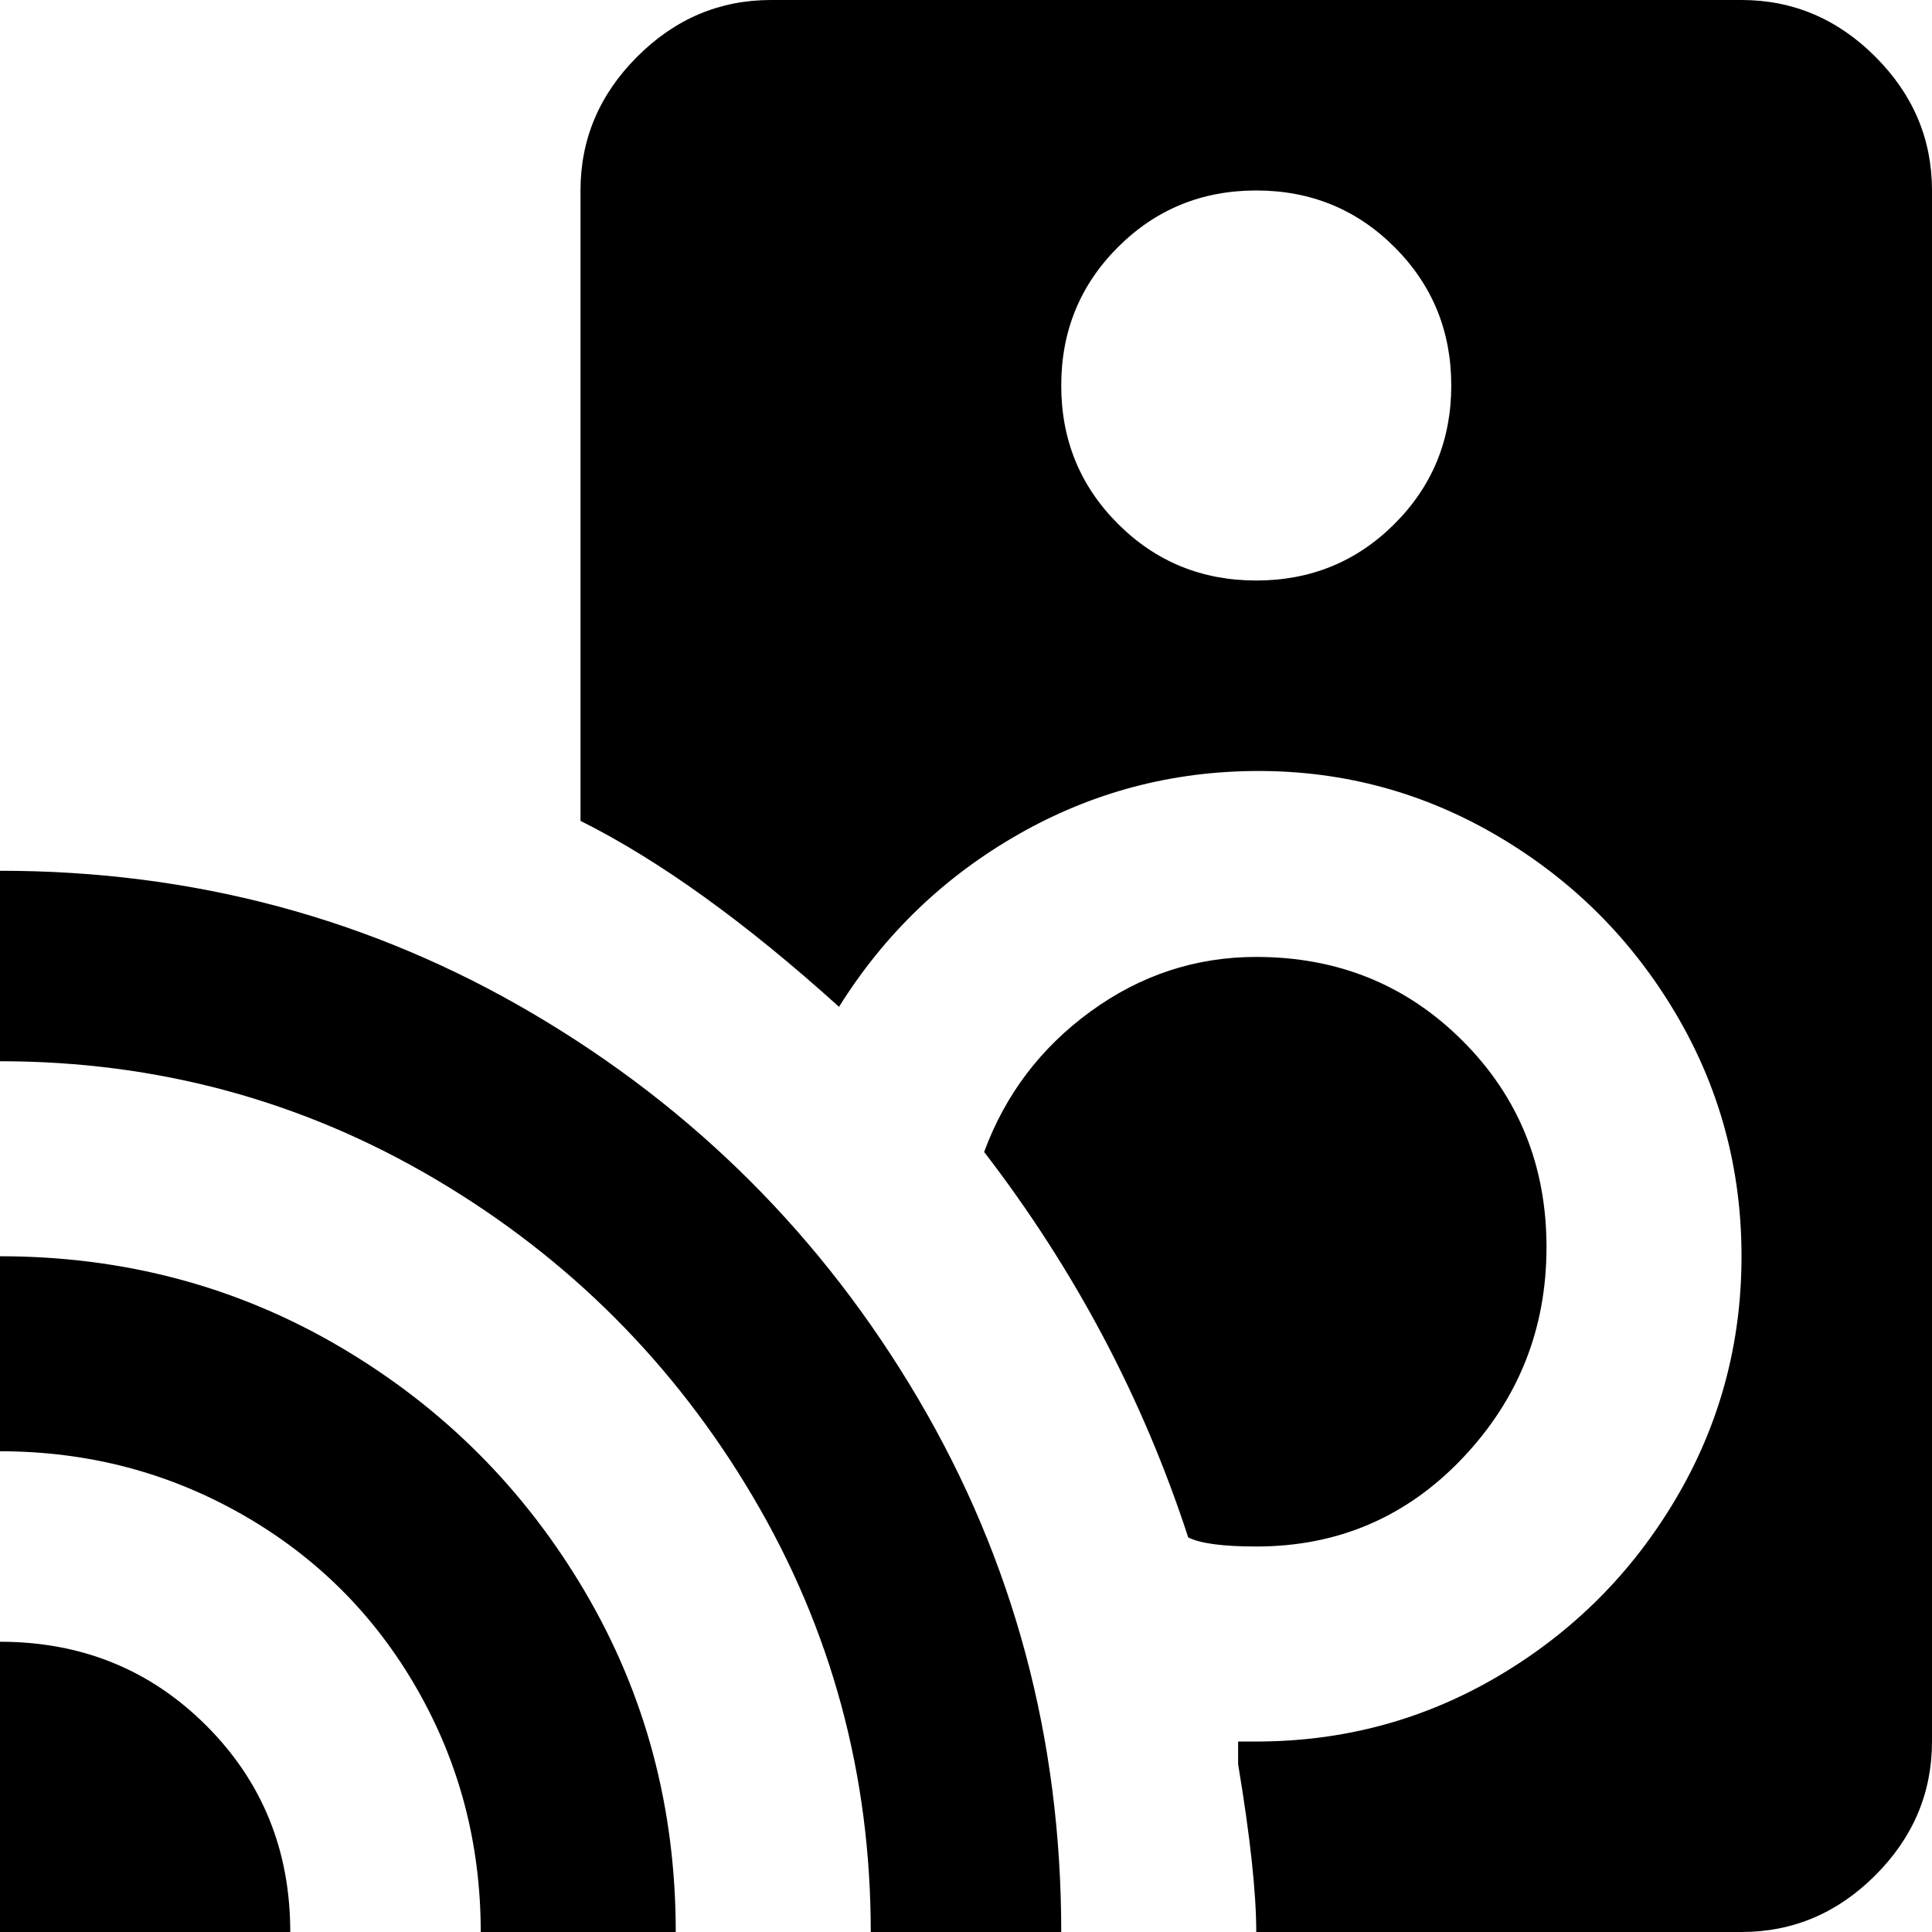 <svg xmlns="http://www.w3.org/2000/svg" viewBox="43 -21 426 426">
      <g transform="scale(1 -1) translate(0 -384)">
        <path d="M43 213V171Q95 171 139.0 145.0Q183 119 209.0 75.0Q235 31 235 -21H277Q277 43 245.5 96.5Q214 150 160.5 181.5Q107 213 43 213ZM427 405H213Q196 405 183.5 392.5Q171 380 171 363V224Q197 211 228 183Q243 207 267.5 221.0Q292 235 320.5 235.0Q349 235 373.5 220.5Q398 206 412.5 181.5Q427 157 427.0 128.0Q427 99 412.5 74.5Q398 50 373.5 35.5Q349 21 320 21H316V16Q320 -8 320 -21H427Q444 -21 456.5 -8.5Q469 4 469 21V363Q469 380 456.5 392.5Q444 405 427 405ZM320 277Q302 277 289.5 289.5Q277 302 277.0 320.0Q277 338 289.5 350.5Q302 363 320.0 363.0Q338 363 350.5 350.5Q363 338 363.0 320.0Q363 302 350.5 289.5Q338 277 320 277ZM320 64Q309 64 305 66Q290 112 260 151Q267 170 283.5 182.0Q300 194 320 194Q347 194 365.5 175.5Q384 157 384.0 130.0Q384 103 365.5 83.5Q347 64 320 64ZM43 128V85Q72 85 96.5 71.0Q121 57 135.0 32.5Q149 8 149 -21H192Q192 20 172.0 54.0Q152 88 118.0 108.0Q84 128 43 128ZM43 43V-21H107Q107 6 88.5 24.5Q70 43 43 43Z" />
      </g>
    </svg>